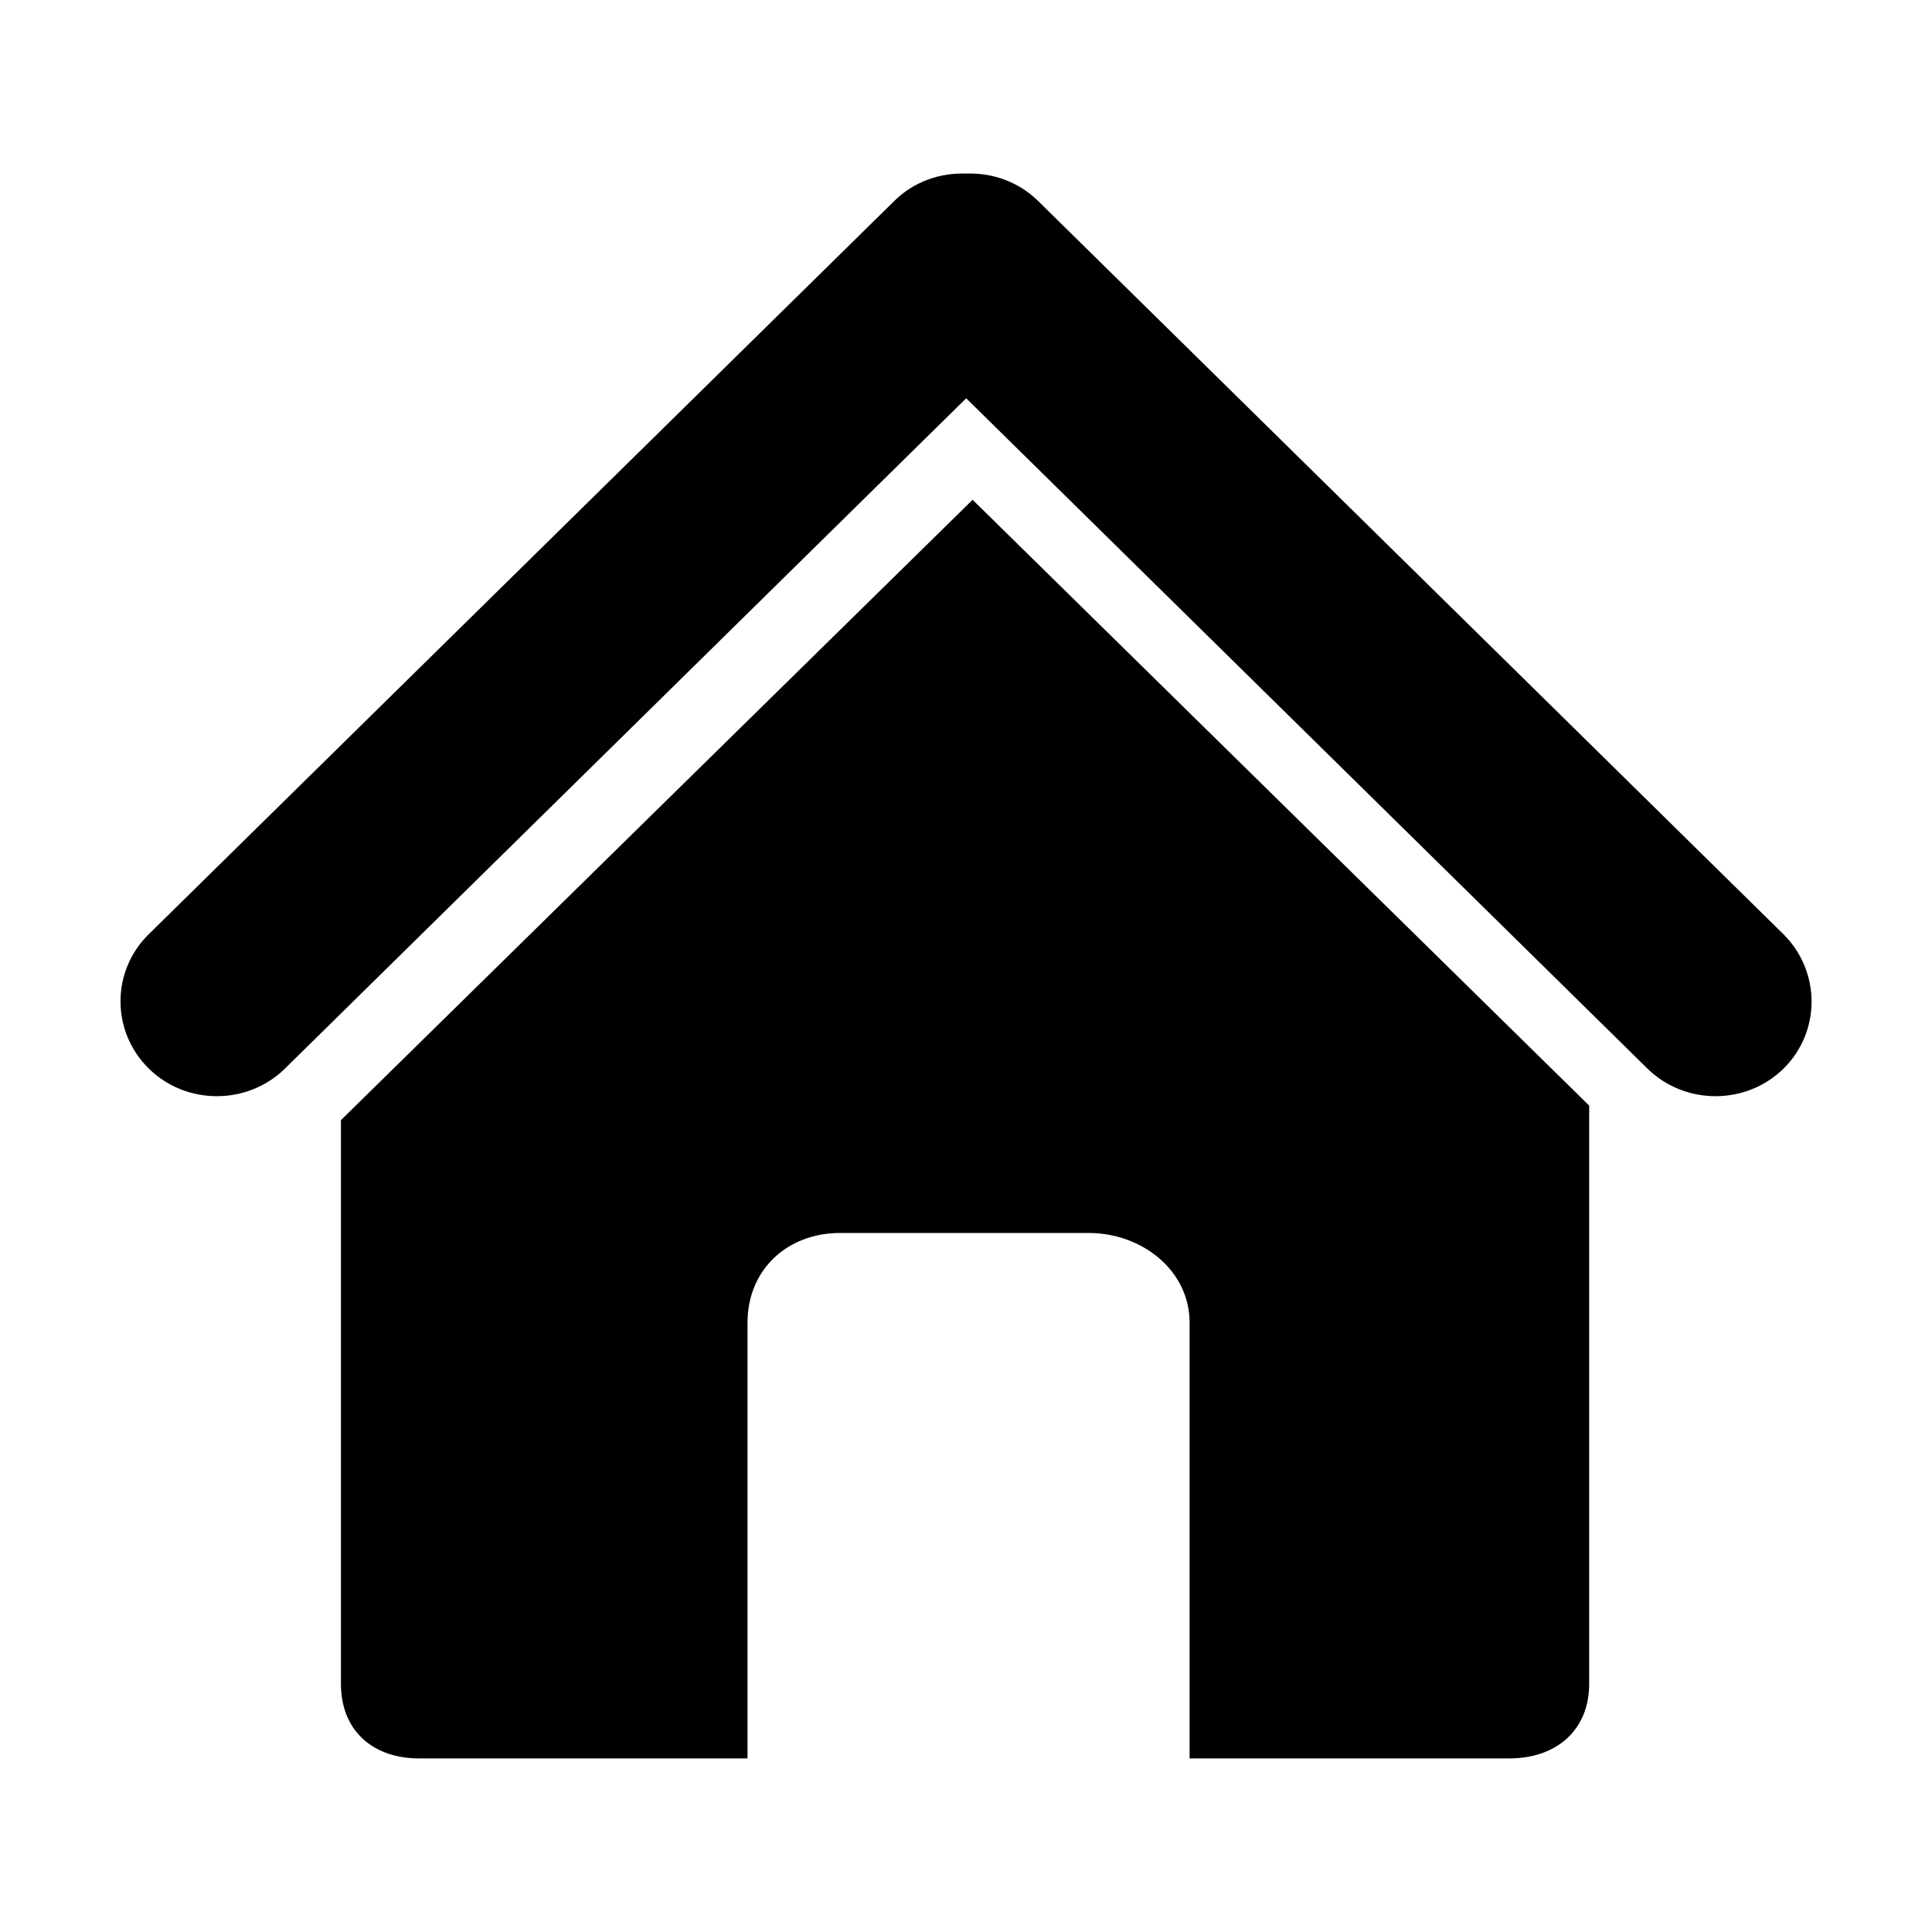 <?xml version="1.0" encoding="utf-8"?>
<!-- Generator: Adobe Illustrator 21.0.0, SVG Export Plug-In . SVG Version: 6.00 Build 0)  -->
<svg version="1.1" id="图层_1" xmlns="http://www.w3.org/2000/svg" xmlns:xlink="http://www.w3.org/1999/xlink" x="0px" y="0px"
	 viewBox="0 0 1024 1024" style="enable-background:new 0 0 1024 1024;" xml:space="preserve">
<g>
	<path d="M180.7,593.7v298.8c0,24.5,16.6,39.5,41.5,39.5h174V701c0-27.8,20.8-47.5,49.1-47.5h131.7c28.2,0,53.5,19.8,53.5,47.5v231
		H800c24.9,0,42.3-15,42.3-39.5V586L515.5,264.9L180.7,593.7z M180.7,593.7"/>
	<path d="M945.3,495.2L550.2,106.5c-10.5-10.3-24.3-15-38.1-14.5c-13.8-0.5-27.7,4.2-38.1,14.5L78.8,495.2
		c-19.9,19.5-19.9,51.5,0,71.1c19.8,19.6,52.4,19.6,72.3,0l361-355.2l361,355.2c19.9,19.6,52.4,19.6,72.3,0
		C965.1,546.8,965.1,514.9,945.3,495.2L945.3,495.2z M945.3,495.2"/>
</g>
</svg>
